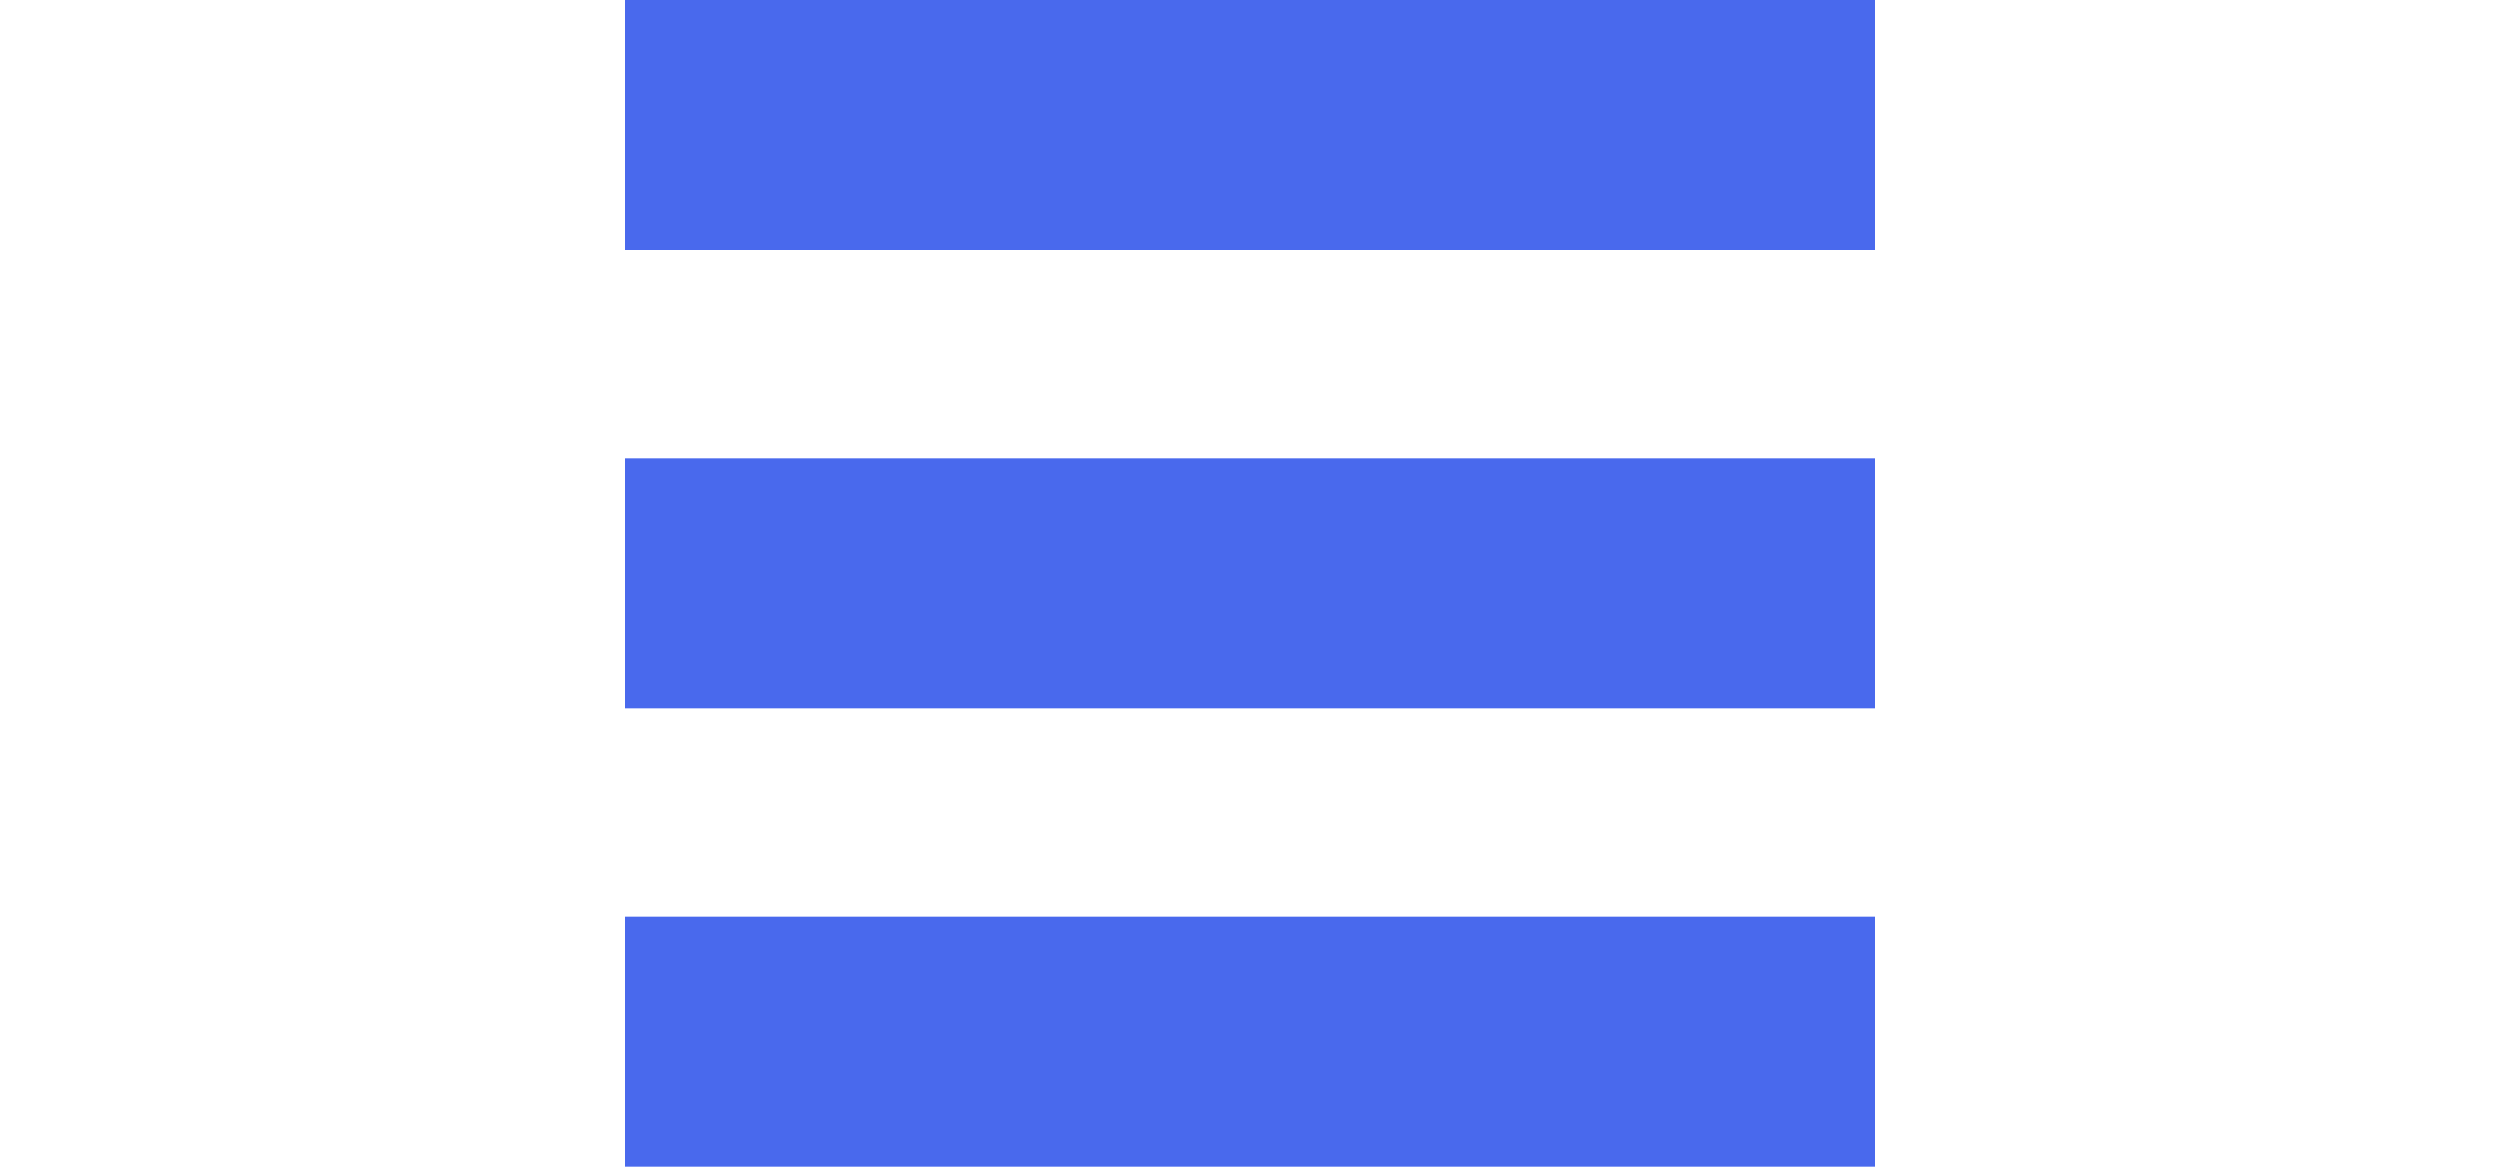 <svg width="60" height="28" viewBox="0 0 30 28" fill="none" xmlns="http://www.w3.org/2000/svg">
<rect y="22" width="30" height="6" fill="#4969ED"/>
<rect y="11" width="30" height="6" fill="#4969ED"/>
<rect width="30" height="6" fill="#4969ED"/>
</svg>
